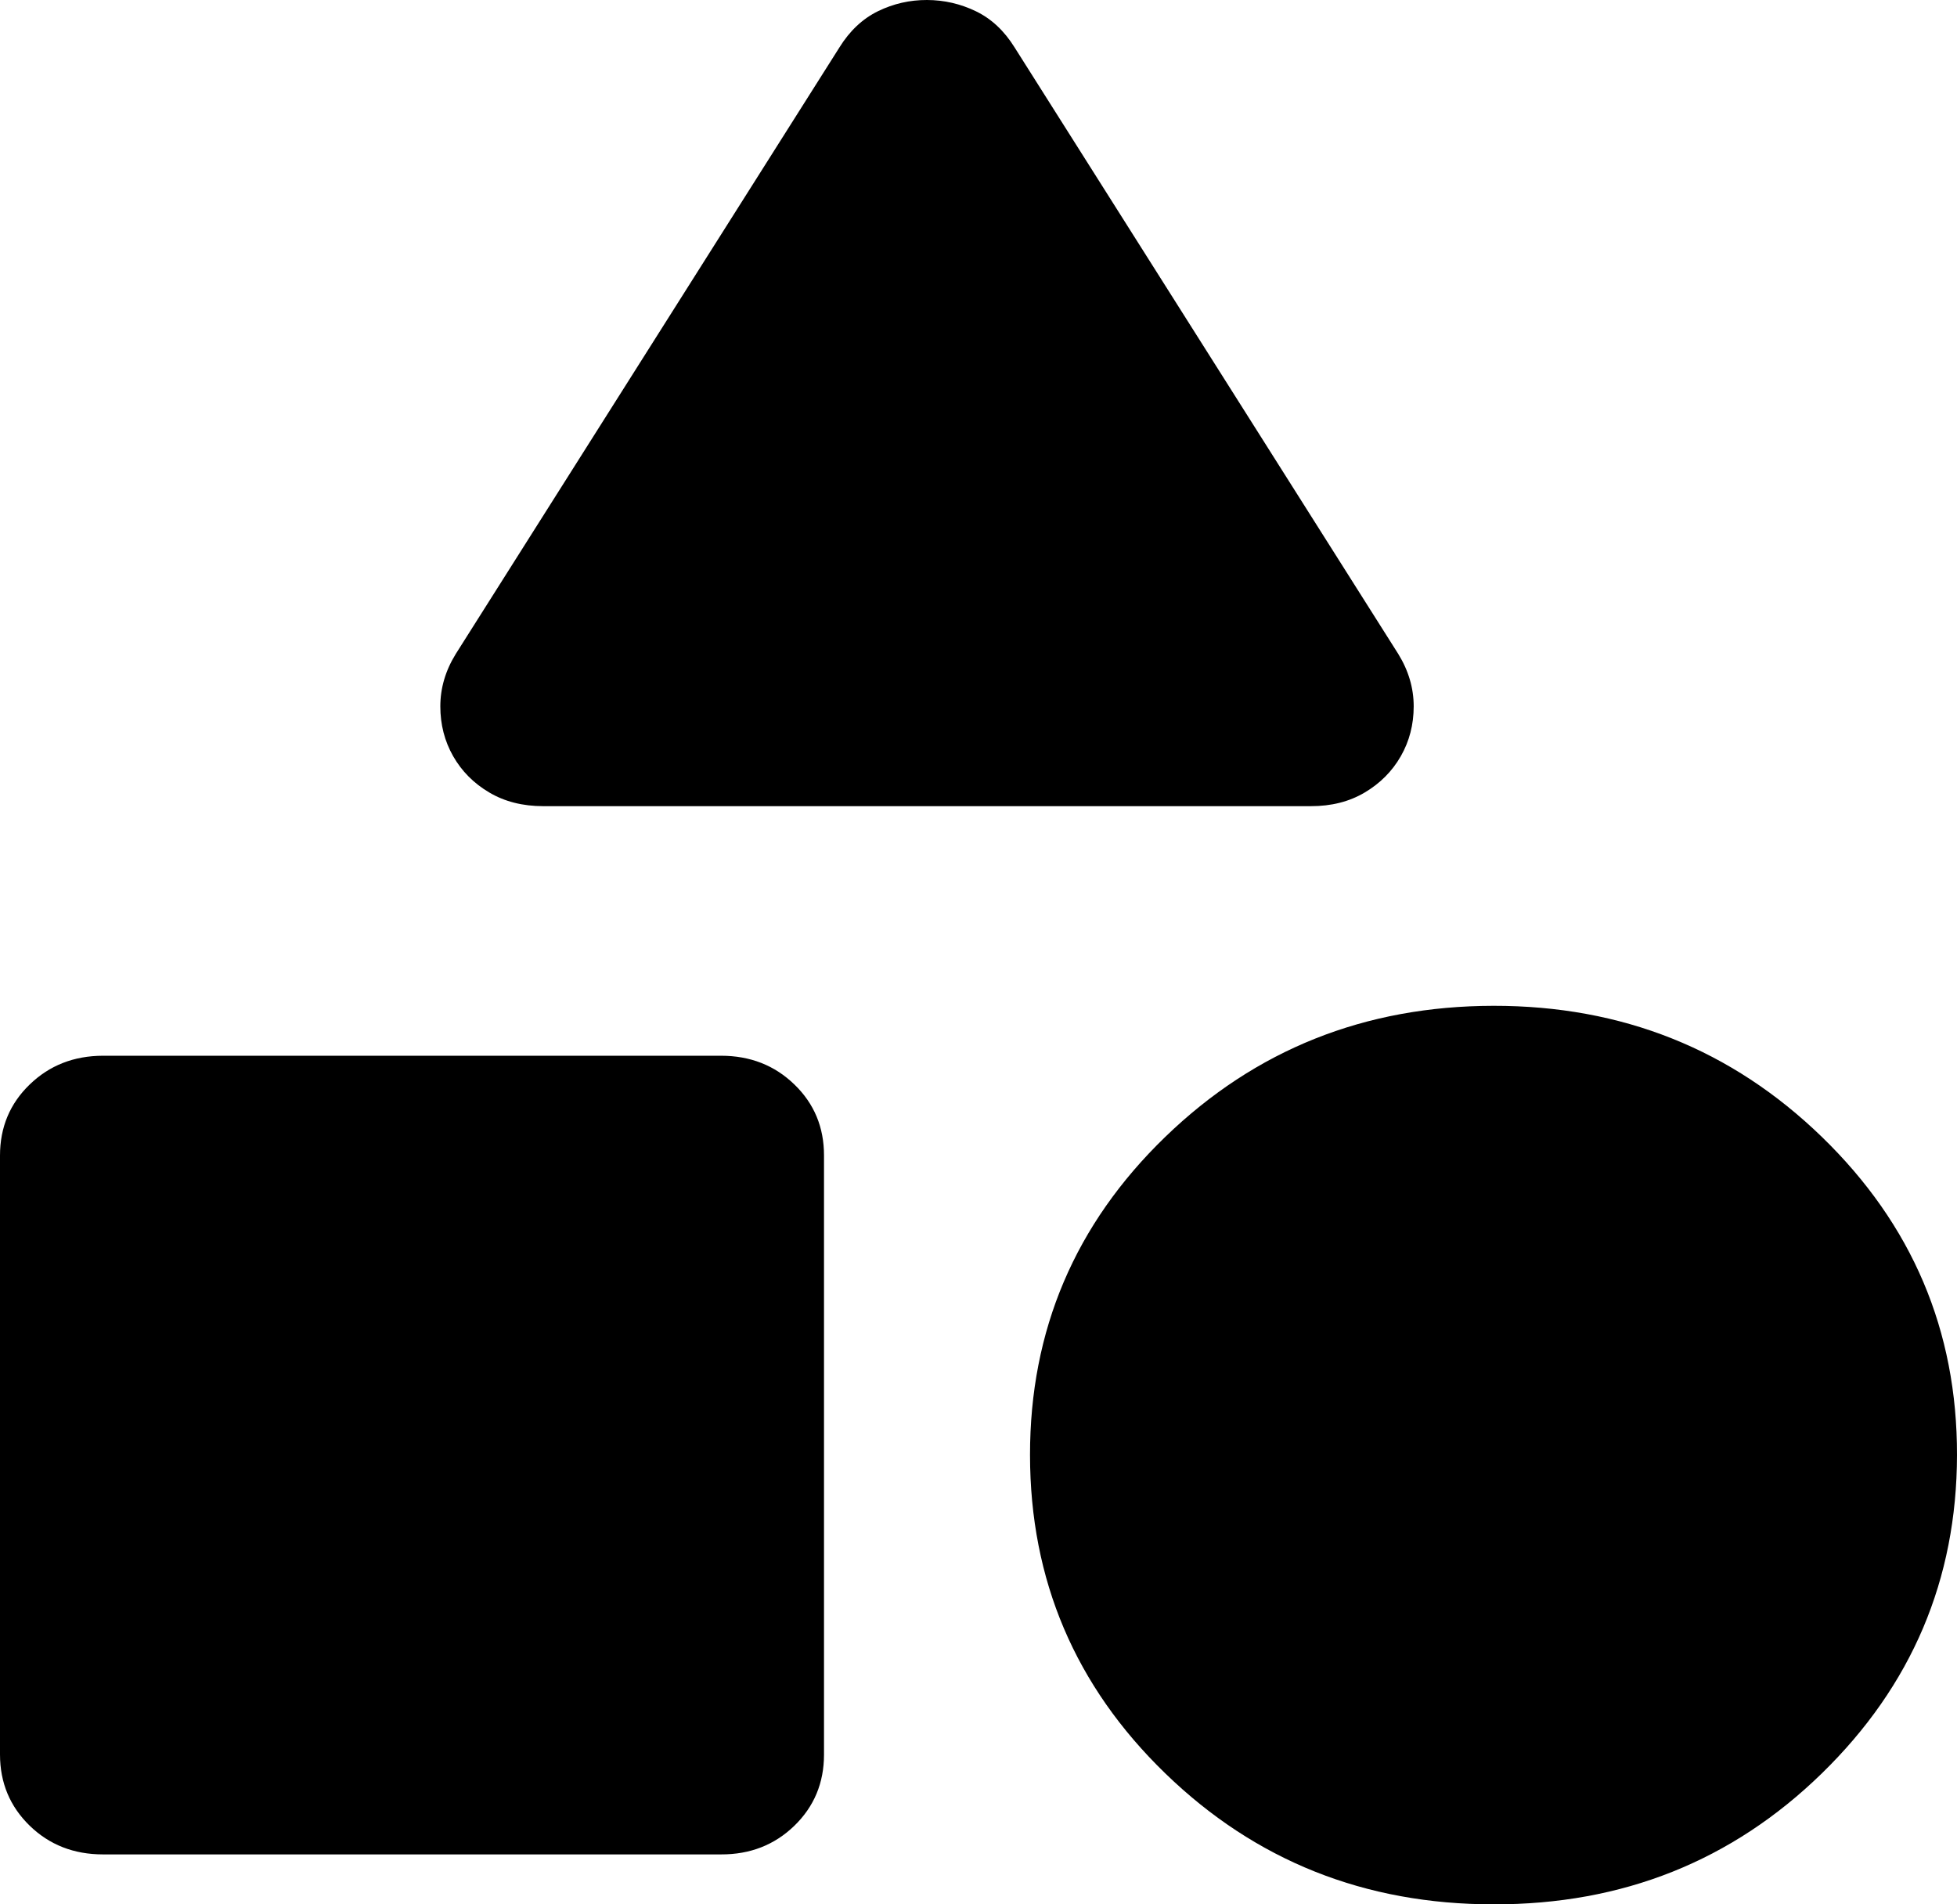 <svg width="37" height="36" viewBox="0 0 37 36" fill="none" xmlns="http://www.w3.org/2000/svg">
<path d="M8.617 12.362L15.871 0.896C16.066 0.582 16.309 0.354 16.601 0.211C16.893 0.069 17.202 -0.001 17.526 1.65551e-05C17.851 0.001 18.159 0.072 18.451 0.213C18.743 0.354 18.987 0.582 19.182 0.896L26.436 12.362C26.63 12.676 26.728 13.007 26.728 13.353C26.728 13.699 26.646 14.013 26.484 14.296C26.322 14.579 26.095 14.808 25.803 14.981C25.511 15.155 25.17 15.241 24.78 15.24H10.272C9.883 15.24 9.542 15.154 9.25 14.981C8.958 14.809 8.731 14.581 8.568 14.296C8.406 14.012 8.325 13.697 8.325 13.353C8.325 13.008 8.422 12.678 8.617 12.362ZM28.237 36C25.803 36 23.734 35.175 22.031 33.524C20.327 31.873 19.475 29.868 19.474 27.507C19.472 25.147 20.325 23.142 22.031 21.492C23.736 19.843 25.805 19.017 28.237 19.014C30.668 19.012 32.738 19.838 34.445 21.492C36.152 23.147 37.004 25.152 37 27.507C36.996 29.863 36.144 31.868 34.445 33.524C32.746 35.18 30.676 36.005 28.237 36ZM0 33.169V21.845C0 21.311 0.187 20.863 0.561 20.502C0.935 20.14 1.397 19.959 1.947 19.958H13.632C14.183 19.958 14.646 20.139 15.02 20.502C15.394 20.864 15.58 21.312 15.579 21.845V33.169C15.579 33.704 15.392 34.152 15.018 34.515C14.644 34.877 14.182 35.058 13.632 35.056H1.947C1.396 35.056 0.933 34.875 0.561 34.513C0.188 34.15 0.001 33.703 0 33.169Z" fill="black"/>
</svg>
